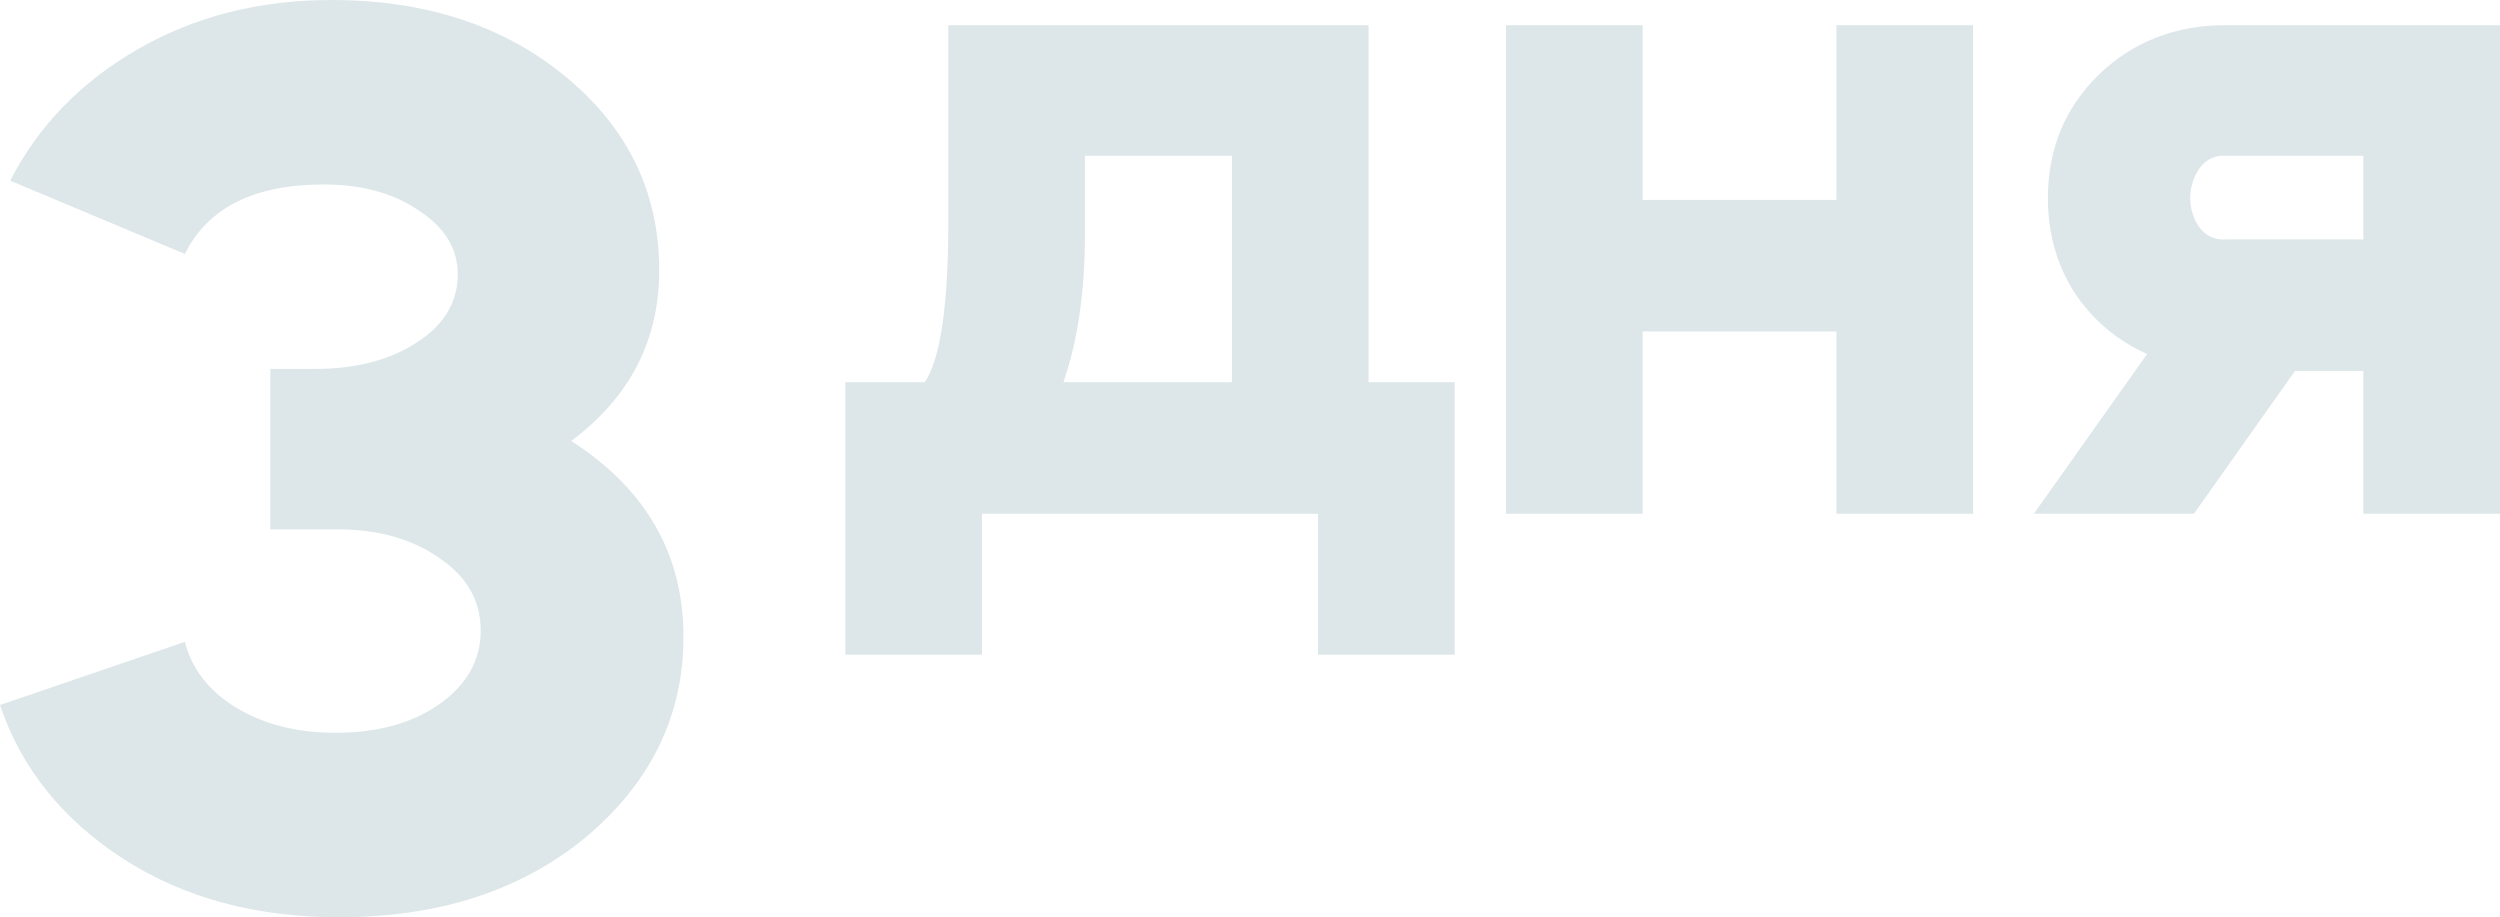 <svg width="695" height="255" viewBox="0 0 695 255" fill="none" xmlns="http://www.w3.org/2000/svg">
<path d="M127.257 76.219C127.257 69.194 123.713 63.34 116.623 58.657C109.534 53.74 100.672 51.281 90.037 51.281C70.659 51.281 57.78 57.72 51.399 70.599L2.836 50.227C10.634 35.007 22.45 22.831 38.284 13.698C54.117 4.566 72.077 0 92.164 0C118.396 0 140.137 7.142 157.388 21.426C174.639 35.709 183.265 53.623 183.265 75.165C183.265 94.601 175.112 110.406 158.806 122.583C179.602 135.93 190 154.077 190 177.025C190 199.036 180.902 217.652 162.705 232.872C144.745 247.624 121.94 255 94.291 255C71.132 255 51.163 249.614 34.384 238.843C17.369 227.837 5.908 213.554 0 195.992L51.399 178.43C53.29 185.923 58.016 192.011 65.578 196.694C73.377 201.377 82.593 203.719 93.228 203.719C105.044 203.719 114.733 201.026 122.295 195.64C129.857 190.255 133.638 183.464 133.638 175.269C133.638 167.073 129.857 160.399 122.295 155.248C114.733 149.862 105.28 147.169 93.937 147.169H75.149V102.562H87.556C98.899 102.562 108.352 100.103 115.914 95.186C123.476 90.269 127.257 83.946 127.257 76.219Z" fill="#DDE7E9"/>
<path d="M272.991 182H235V106.254H257.118C261.455 99.637 263.624 84.836 263.624 61.851V7H380.46V106.254H404.4V182H366.409V142.821H272.991V182ZM295.63 106.254H342.469V43.306H301.615V64.985C301.615 81.005 299.62 94.761 295.63 106.254Z" fill="#DDE7E9"/>
<path d="M456.665 92.149V142.821H418.674V7H456.665V55.582H510.53V7H548.521V142.821H510.53V92.149H456.665Z" fill="#DDE7E9"/>
<path d="M609.91 142.821H565.413L596.899 98.418C588.398 94.587 581.633 88.841 576.602 81.179C571.745 73.517 569.316 64.811 569.316 55.06C569.316 41.478 574 30.072 583.368 20.843C592.909 11.614 604.705 7 618.757 7H695V142.821H657.009V103.119H638.013L609.91 142.821ZM619.277 66.552H657.009V43.306H619.277C615.114 42.958 612.078 44.873 610.17 49.052C608.435 53.057 608.435 57.062 610.17 61.067C612.078 65.072 615.114 66.9 619.277 66.552Z" fill="#DDE7E9"/>
</svg>
